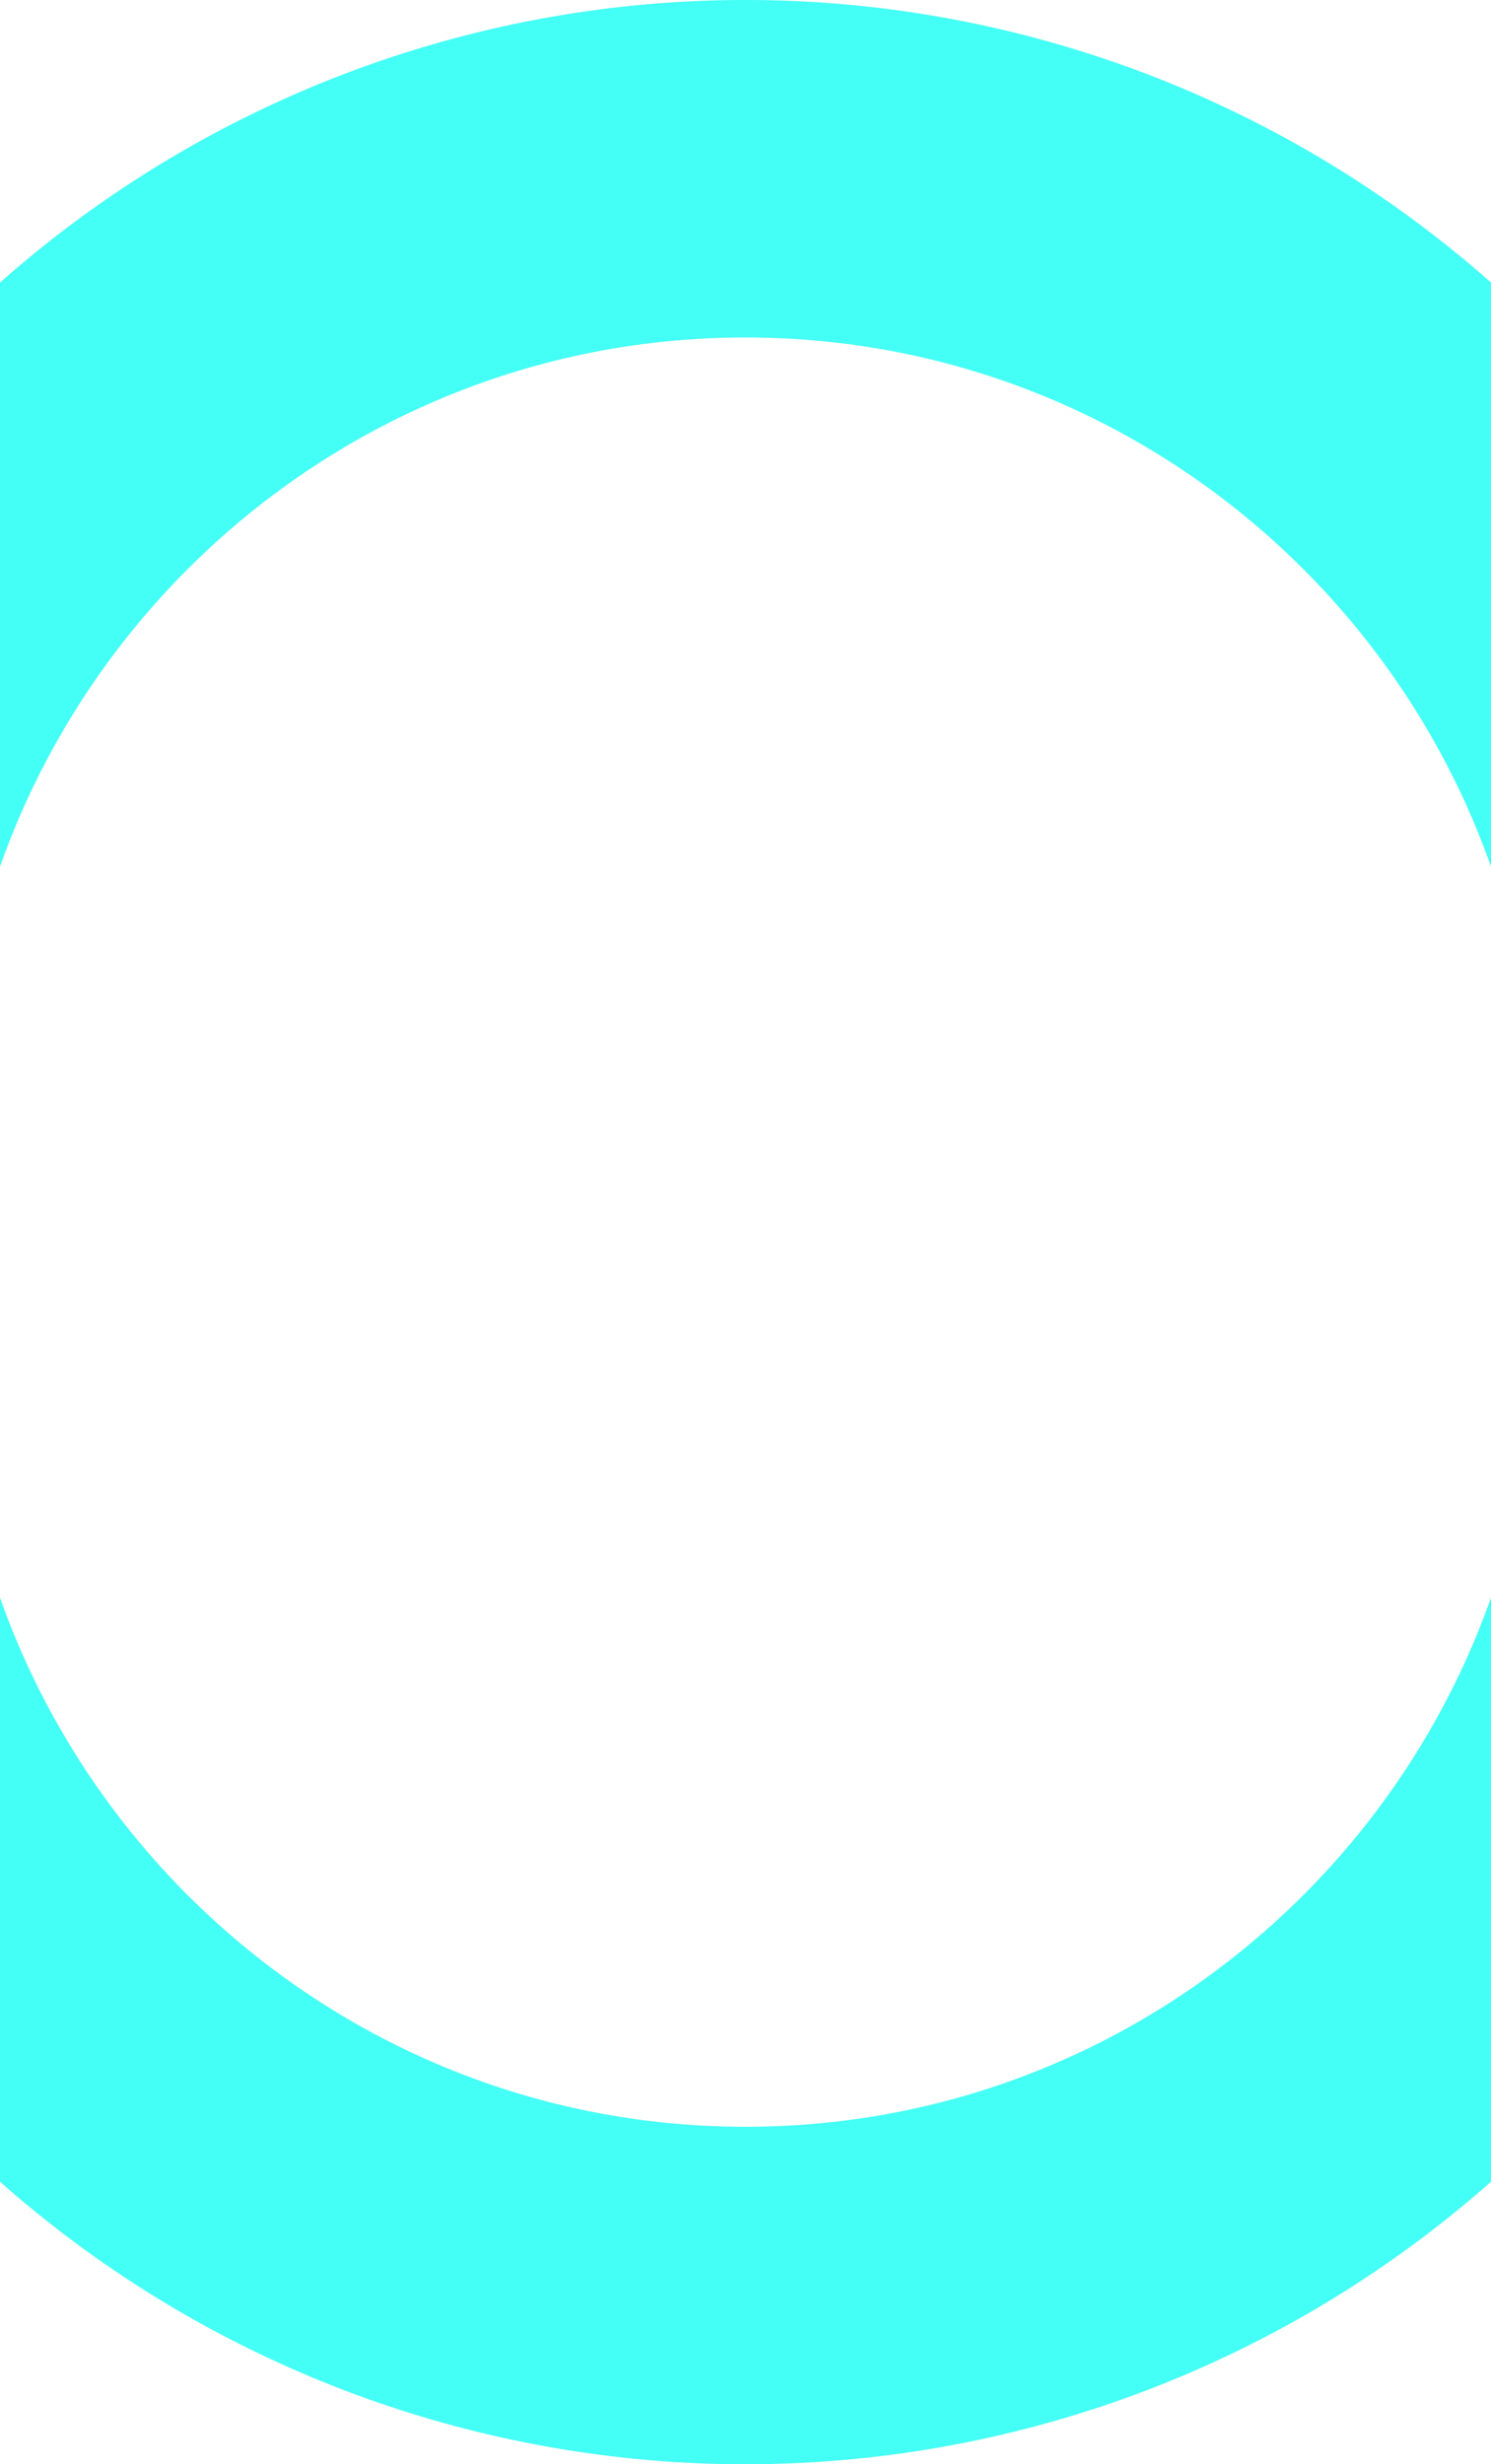 <svg xmlns="http://www.w3.org/2000/svg" width="316.625" height="522.993" viewBox="0 0 316.625 522.993">
  <g id="Group_30" data-name="Group 30" transform="translate(-679.789 -1157.155)">
    <path id="Path_24" data-name="Path 24" d="M0,59.972V183.938C23.049,118.629,85.219,71.622,158.312,71.622s135.263,47,158.313,112.309V59.972A238.939,238.939,0,0,0,0,59.972Z" transform="translate(996.414 1680.148) rotate(180)" fill="#44fff5"/>
    <path id="Path_23" data-name="Path 23" d="M104.53,210.1V334.068c23.049-65.309,85.219-112.316,158.312-112.316s135.263,47,158.313,112.309V210.1a238.939,238.939,0,0,0-316.625,0Z" transform="translate(575.259 1007.025)" fill="#44fff5"/>
  </g>
</svg>
